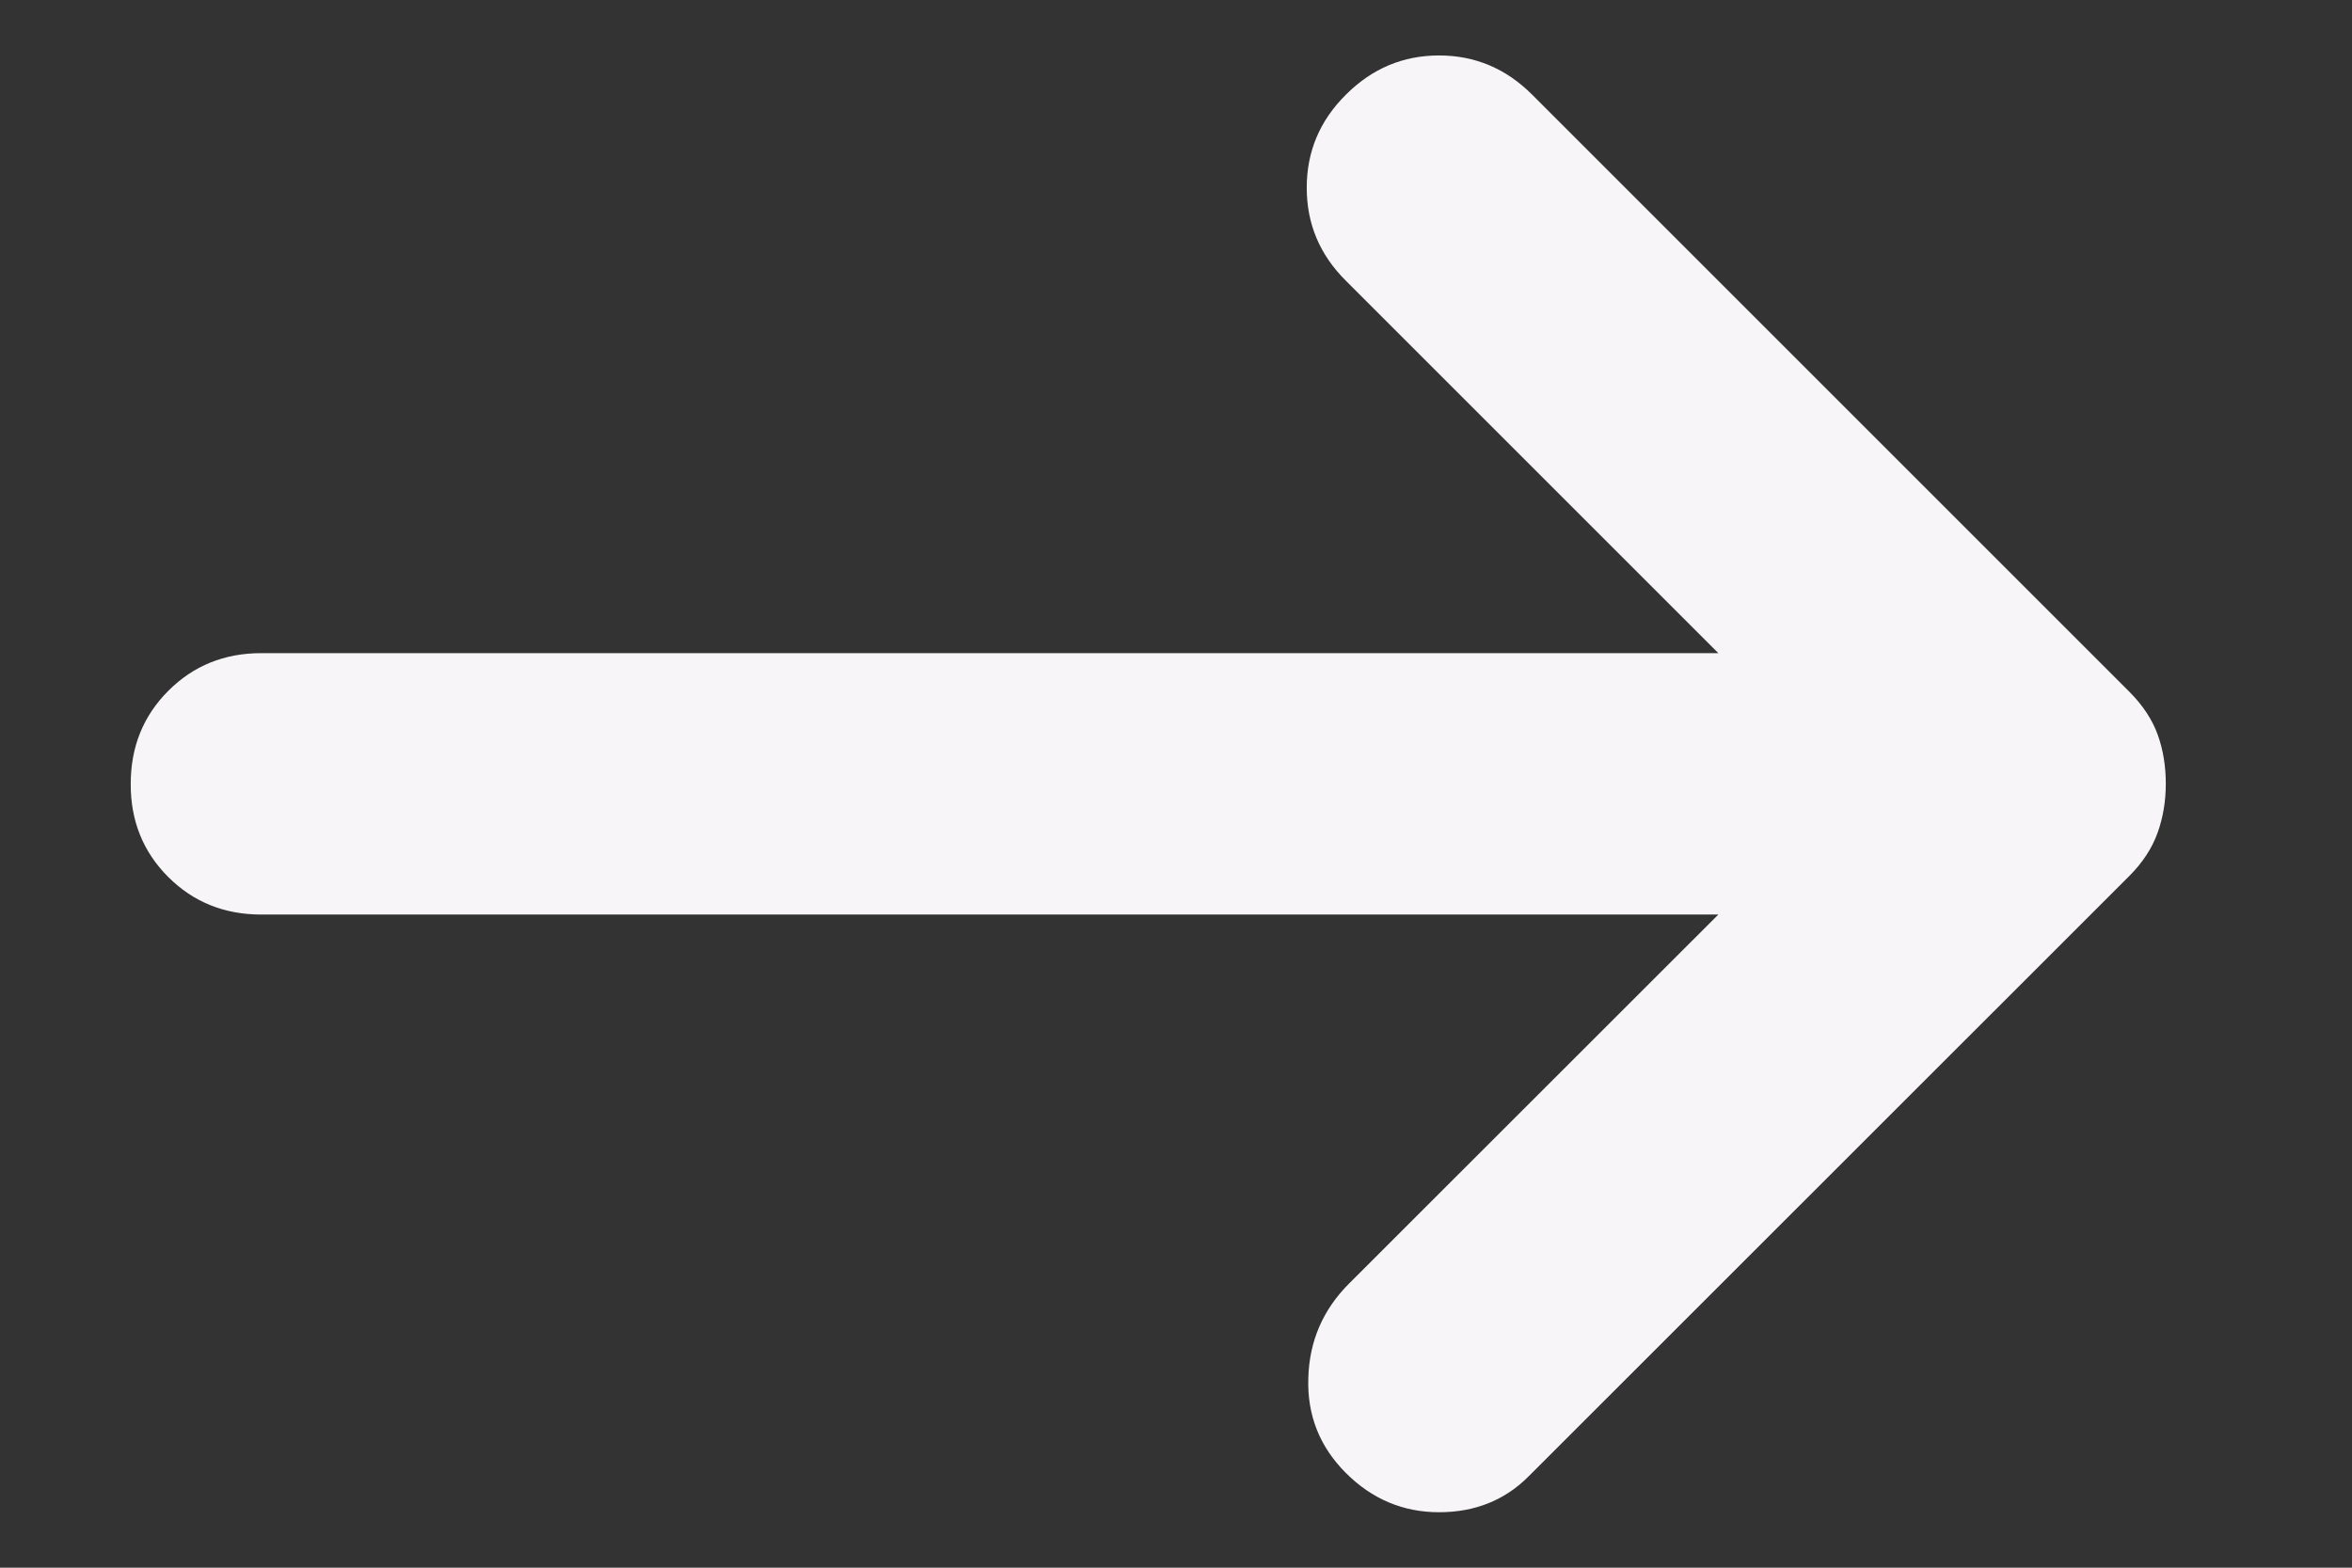 <svg width="12" height="8" viewBox="0 0 12 8" fill="none" xmlns="http://www.w3.org/2000/svg">
<rect x="0" y="0" width="12" height="8" fill="#333333" stroke="none"/>
<path d="M6.867 7.517C6.733 7.383 6.669 7.222 6.675 7.033C6.68 6.844 6.75 6.683 6.883 6.55L8.767 4.667H1.333C1.144 4.667 0.986 4.603 0.858 4.475C0.73 4.347 0.666 4.188 0.667 4C0.667 3.811 0.731 3.653 0.859 3.525C0.987 3.397 1.145 3.333 1.333 3.333H8.767L6.867 1.433C6.733 1.3 6.667 1.142 6.667 0.958C6.667 0.774 6.733 0.616 6.867 0.483C7 0.35 7.158 0.283 7.342 0.283C7.526 0.283 7.684 0.35 7.817 0.483L10.867 3.533C10.933 3.6 10.981 3.672 11.009 3.75C11.037 3.828 11.05 3.911 11.05 4C11.05 4.089 11.036 4.172 11.008 4.25C10.98 4.328 10.933 4.4 10.867 4.467L7.8 7.533C7.678 7.656 7.525 7.717 7.342 7.717C7.159 7.717 7 7.65 6.867 7.517Z" fill="#F7F5F7"/>
</svg>
